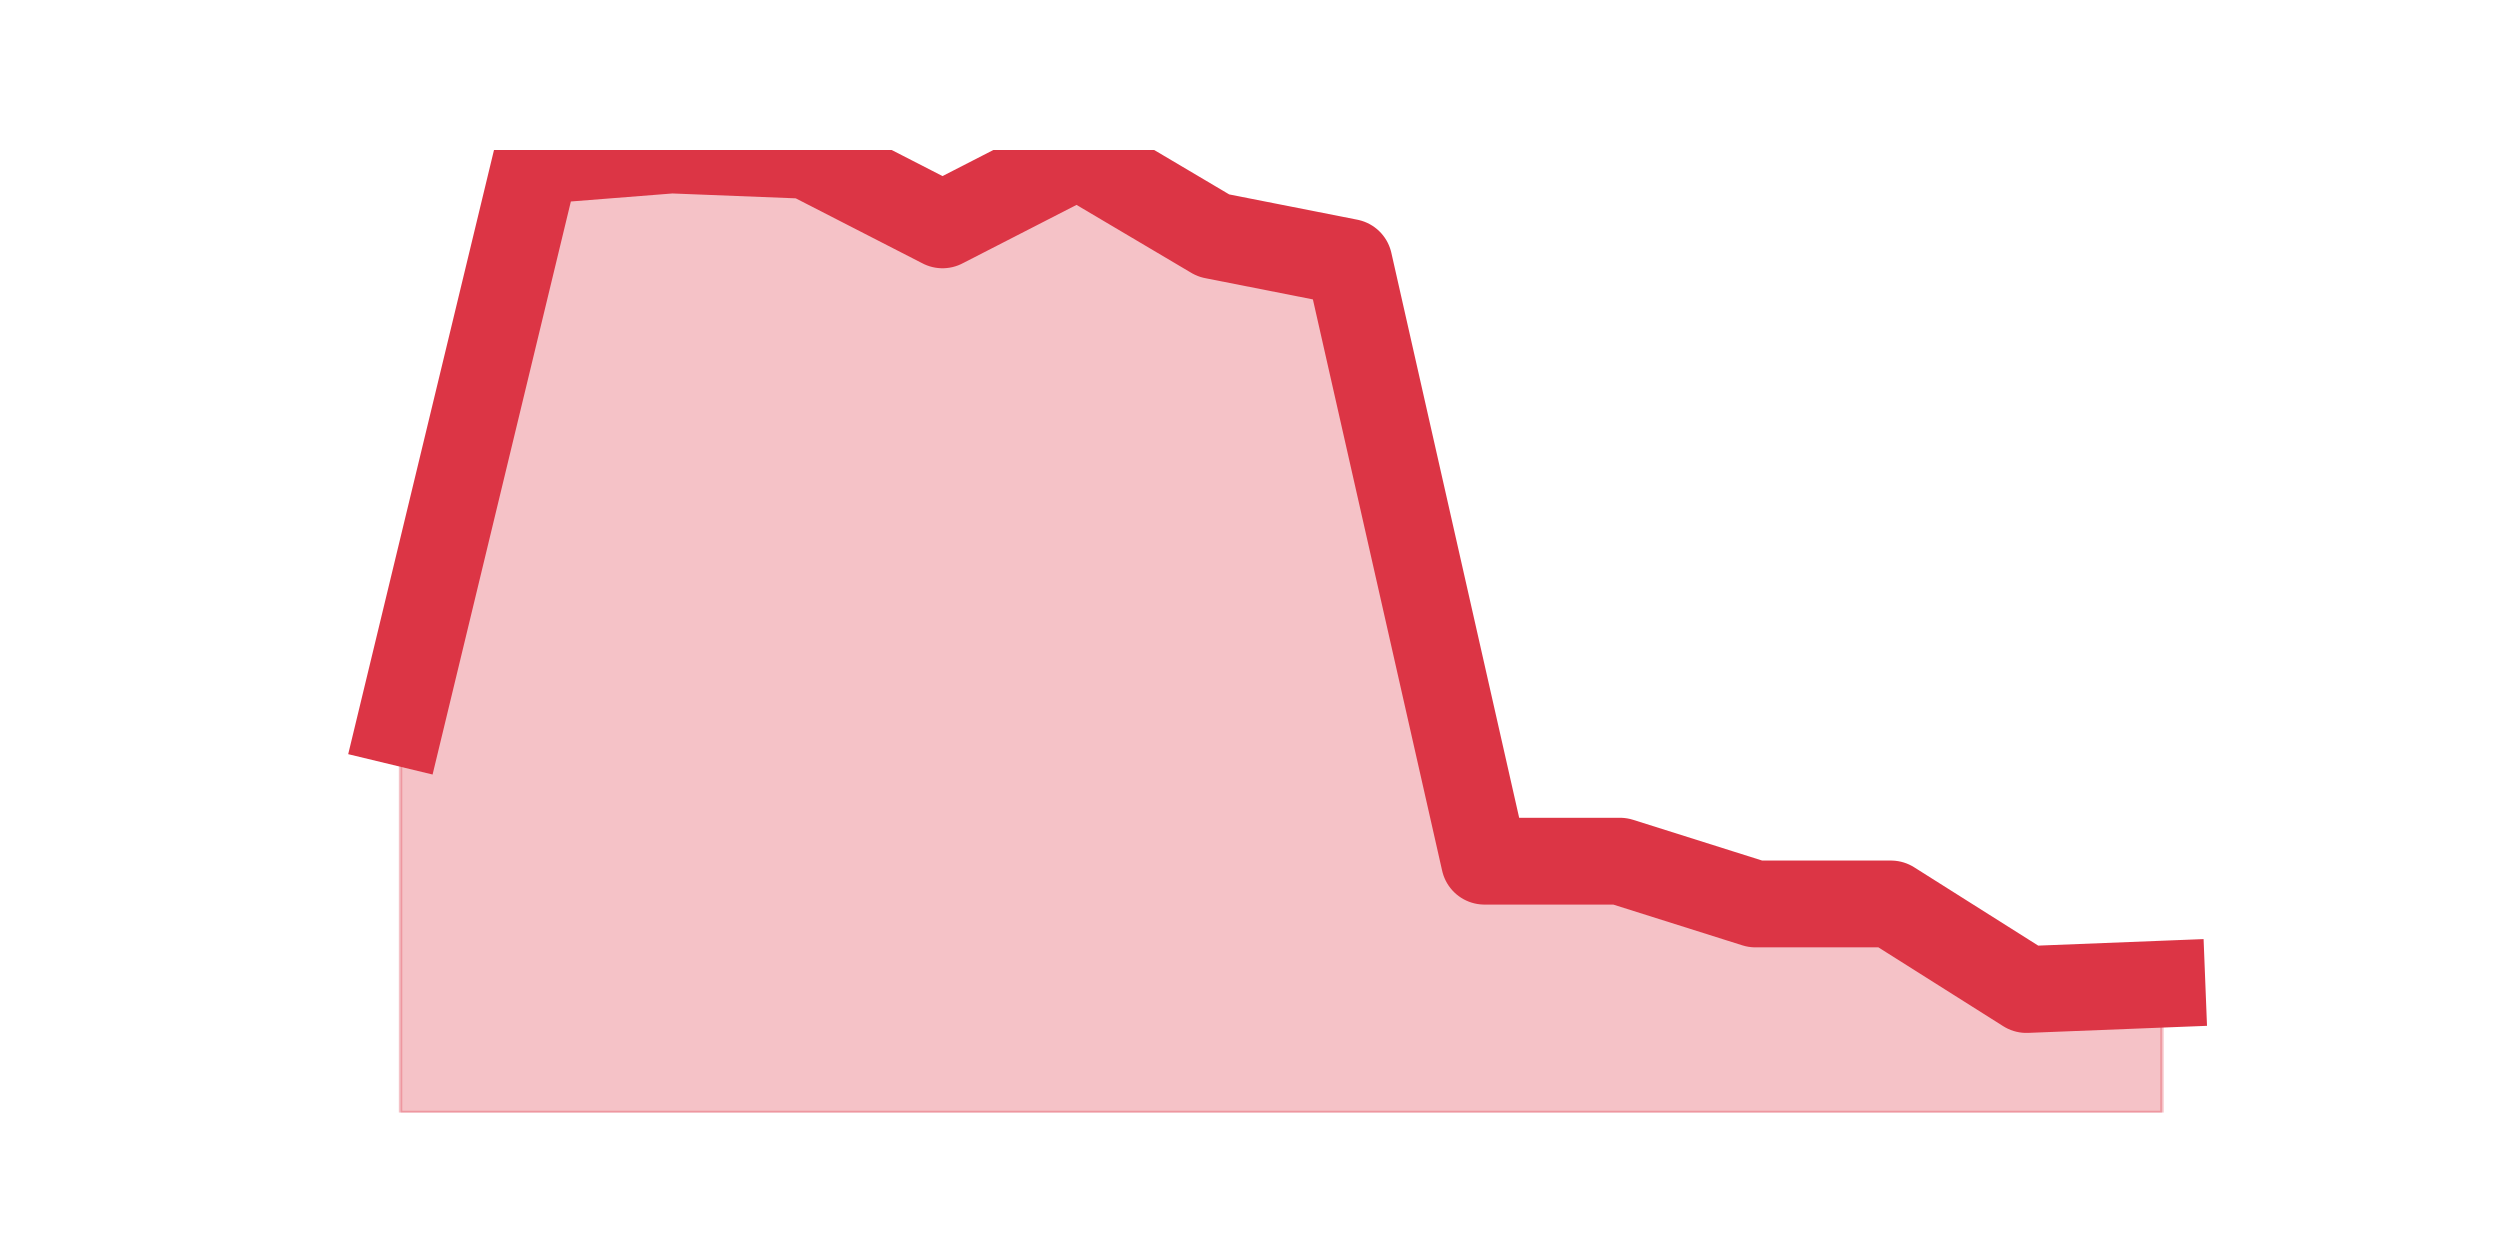 <?xml version="1.0" encoding="utf-8" standalone="no"?>
<!DOCTYPE svg PUBLIC "-//W3C//DTD SVG 1.1//EN"
  "http://www.w3.org/Graphics/SVG/1.1/DTD/svg11.dtd">
<svg height="360pt" version="1.1" viewBox="0 0 720 360" width="720pt" xmlns="http://www.w3.org/2000/svg" xmlns:xlink="http://www.w3.org/1999/xlink">
 <defs>
  <style type="text/css">*{stroke-linecap:butt;stroke-linejoin:round;}</style>
 </defs>
 <g id="figure_1">
  <g id="patch_1">
   <path d="M 0 360 
L 720 360 
L 720 0 
L 0 0 
z
" style="fill:none;"/>
  </g>
  <g id="axes_1">
   <g id="matplotlib.axis_1"/>
   <g id="matplotlib.axis_2"/>
   <g id="PolyCollection_1">
    <defs>
     <path d="M 115.364 -152.02 
L 115.364 -39.6 
L 154.385 -39.6 
L 193.406 -39.6 
L 232.427 -39.6 
L 271.448 -39.6 
L 310.469 -39.6 
L 349.49 -39.6 
L 388.51 -39.6 
L 427.531 -39.6 
L 466.552 -39.6 
L 505.573 -39.6 
L 544.594 -39.6 
L 583.615 -39.6 
L 622.636 -39.6 
L 622.636 -76.56 
L 622.636 -76.56 
L 583.615 -75.02 
L 544.594 -99.66 
L 505.573 -99.66 
L 466.552 -111.98 
L 427.531 -111.98 
L 388.51 -284.46 
L 349.49 -292.16 
L 310.469 -315.26 
L 271.448 -295.24 
L 232.427 -315.26 
L 193.406 -316.8 
L 154.385 -313.72 
L 115.364 -152.02 
z
" id="m8b14632dad" style="stroke:#dc3545;stroke-opacity:0.3;"/>
    </defs>
    <g clip-path="url(#p193eefd312)">
     <use style="fill:#dc3545;fill-opacity:0.3;stroke:#dc3545;stroke-opacity:0.3;" x="0" xlink:href="#m8b14632dad" y="360"/>
    </g>
   </g>
   <g id="line2d_1">
    <path clip-path="url(#p193eefd312)" d="M 115.364 207.98 
L 154.385 46.28 
L 193.406 43.2 
L 232.427 44.74 
L 271.448 64.76 
L 310.469 44.74 
L 349.49 67.84 
L 388.51 75.54 
L 427.531 248.02 
L 466.552 248.02 
L 505.573 260.34 
L 544.594 260.34 
L 583.615 284.98 
L 622.636 283.44 
" style="fill:none;stroke:#dc3545;stroke-linecap:square;stroke-width:25;"/>
   </g>
  </g>
 </g>
 <defs>
  <clipPath id="p193eefd312">
   <rect height="277.2" width="558" x="90" y="43.2"/>
  </clipPath>
 </defs>
</svg>
